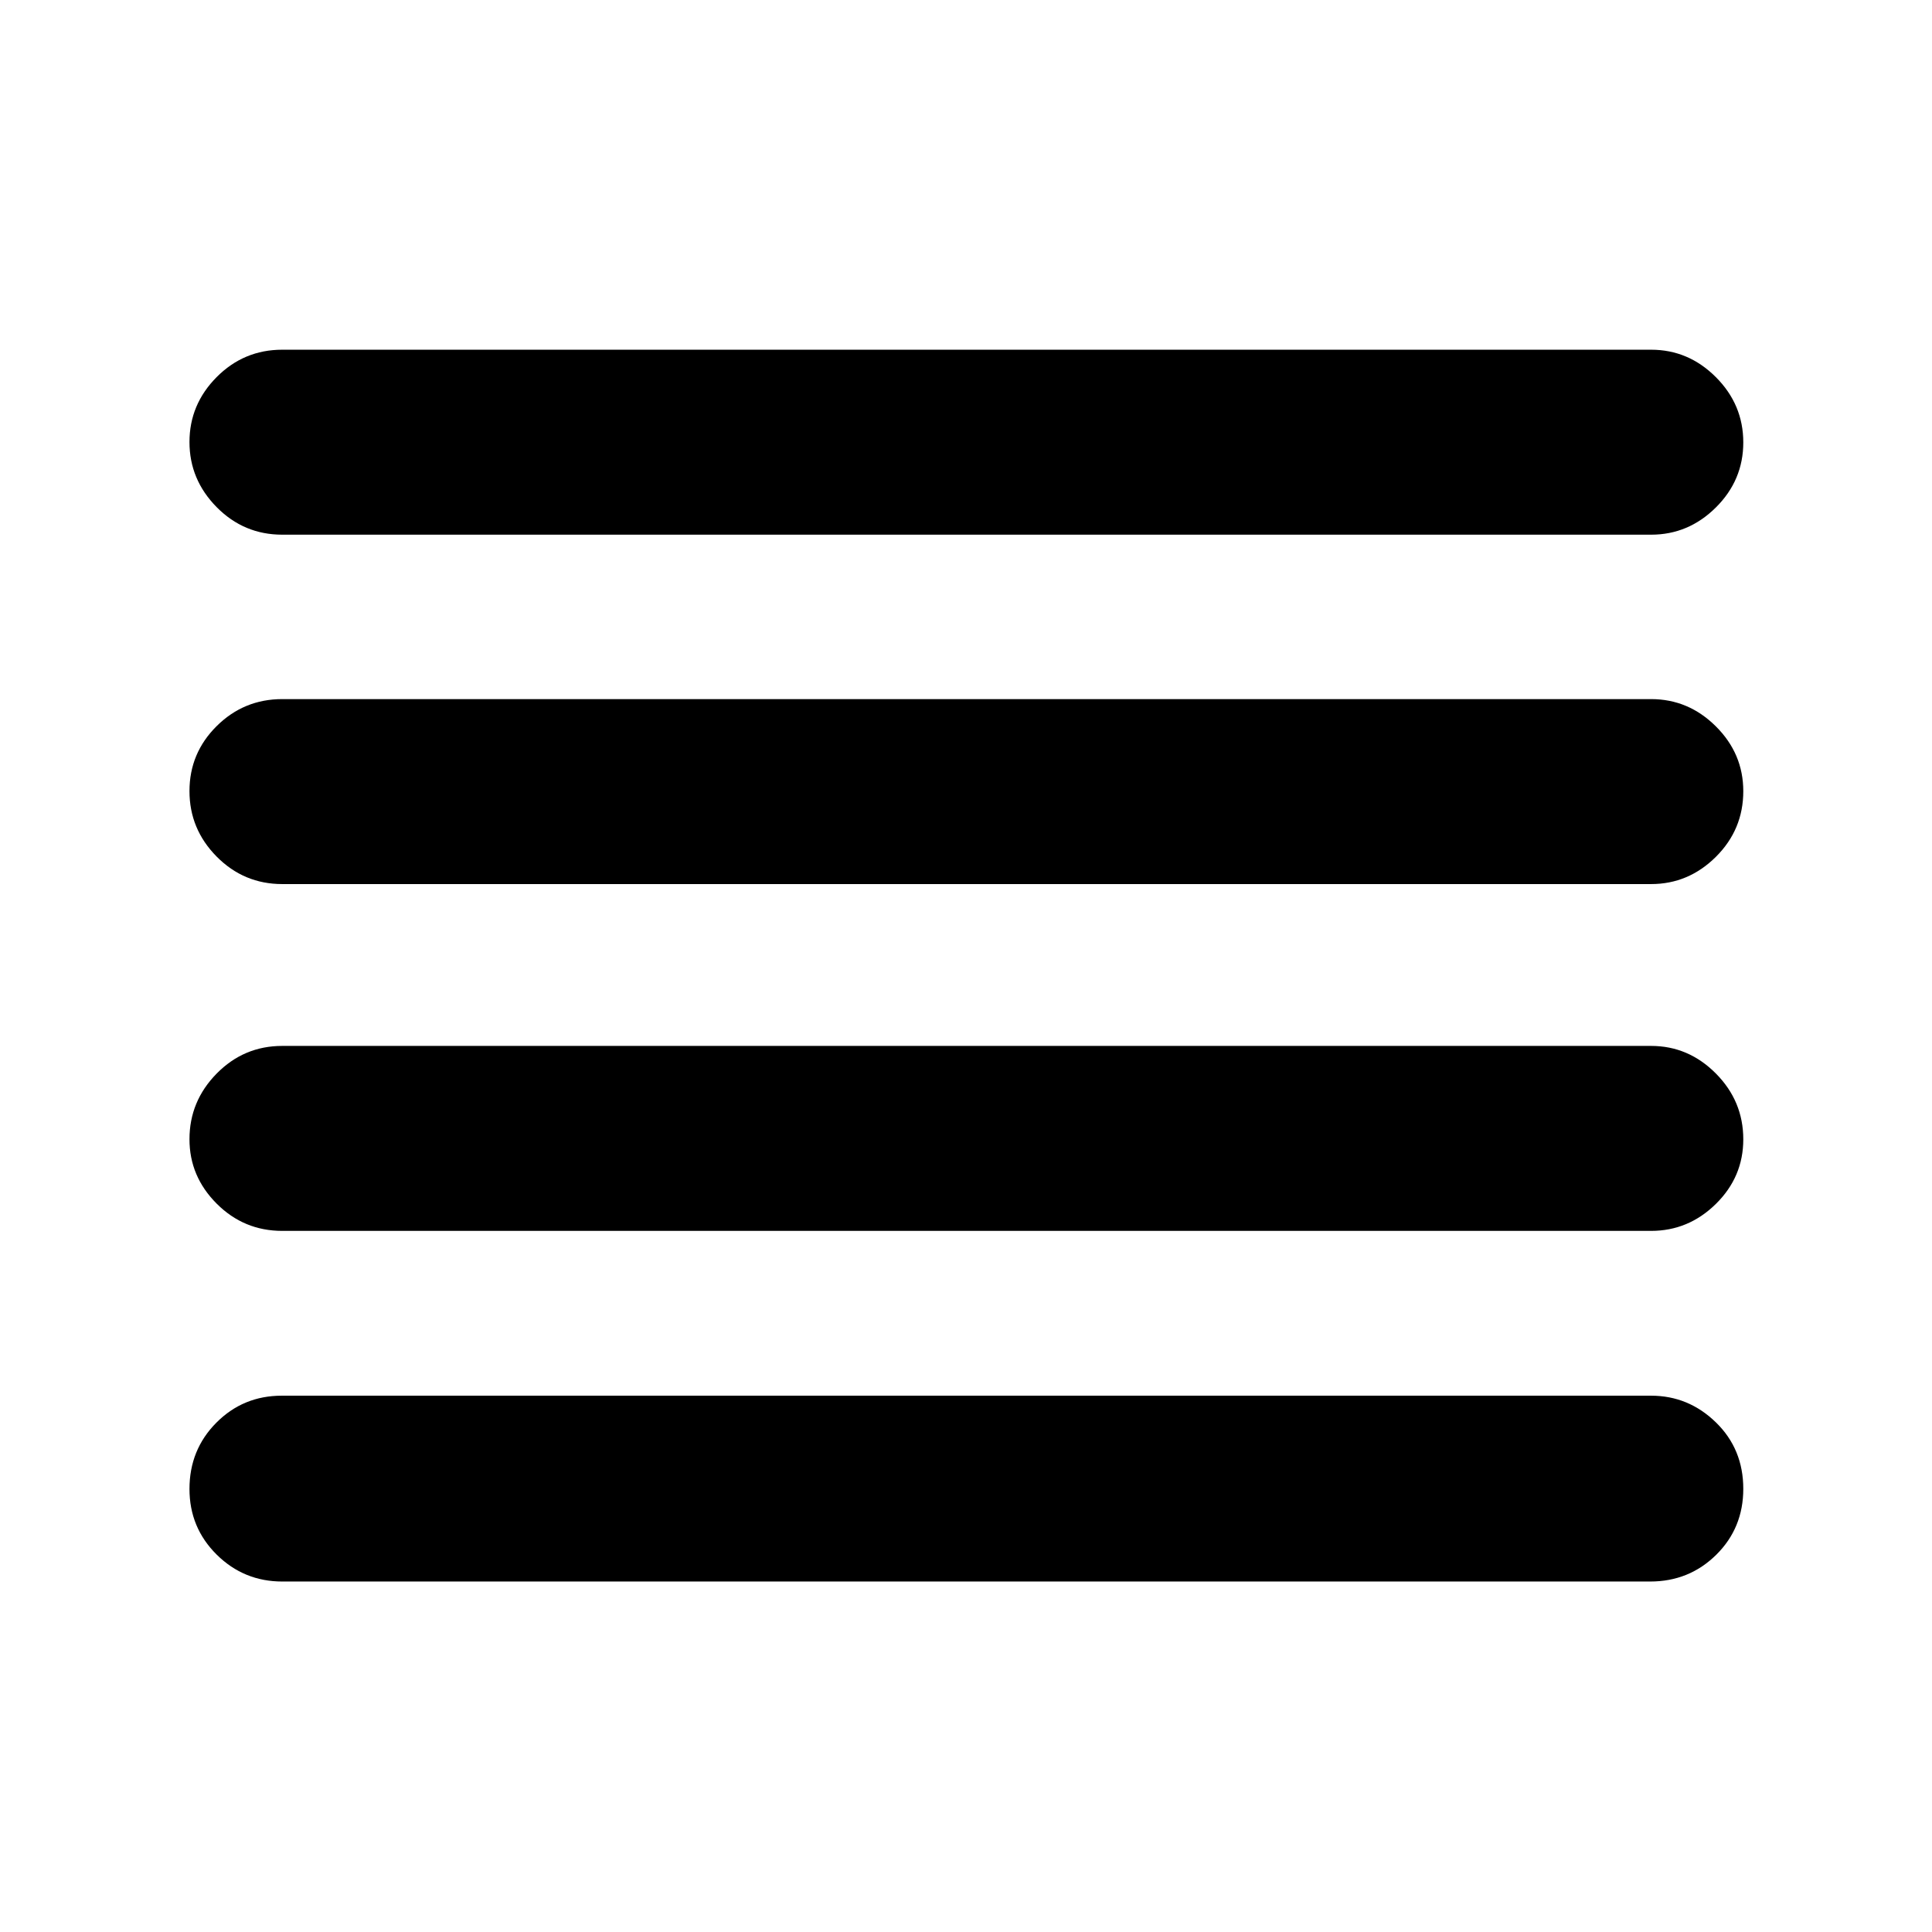 <svg xmlns="http://www.w3.org/2000/svg" height="40" viewBox="0 -960 960 960" width="40"><path d="M140.25-174.15q-19.07 0-32.59-13.38-13.51-13.39-13.51-32.62 0-19.48 13.34-32.91 13.35-13.43 32.52-13.43h680.41q18.58 0 32.19 13.25 13.62 13.25 13.62 33.03 0 19.49-13.45 32.78-13.46 13.28-32.79 13.28H140.25Zm0-174.23q-19.07 0-32.59-13.54-13.51-13.53-13.51-32 0-18.88 13.51-32.63 13.52-13.74 32.59-13.74h680.17q18.58 0 32.19 13.71 13.62 13.71 13.62 32.7 0 18.7-13.62 32.1-13.61 13.4-32.19 13.4H140.25Zm0-172.33q-19.07 0-32.59-13.65-13.51-13.65-13.51-32.55 0-18.89 13.51-32.3 13.52-13.41 32.59-13.41h680.17q18.58 0 32.19 13.55 13.62 13.55 13.62 32.21 0 19.08-13.62 32.62-13.61 13.53-32.19 13.53H140.25Zm0-173.61q-19.07 0-32.59-13.68-13.51-13.68-13.51-32.36 0-18.67 13.51-32.27 13.52-13.6 32.59-13.6h680.17q18.58 0 32.19 13.63 13.62 13.64 13.62 32.43t-13.62 32.32q-13.61 13.53-32.19 13.53H140.25Z"/></svg>